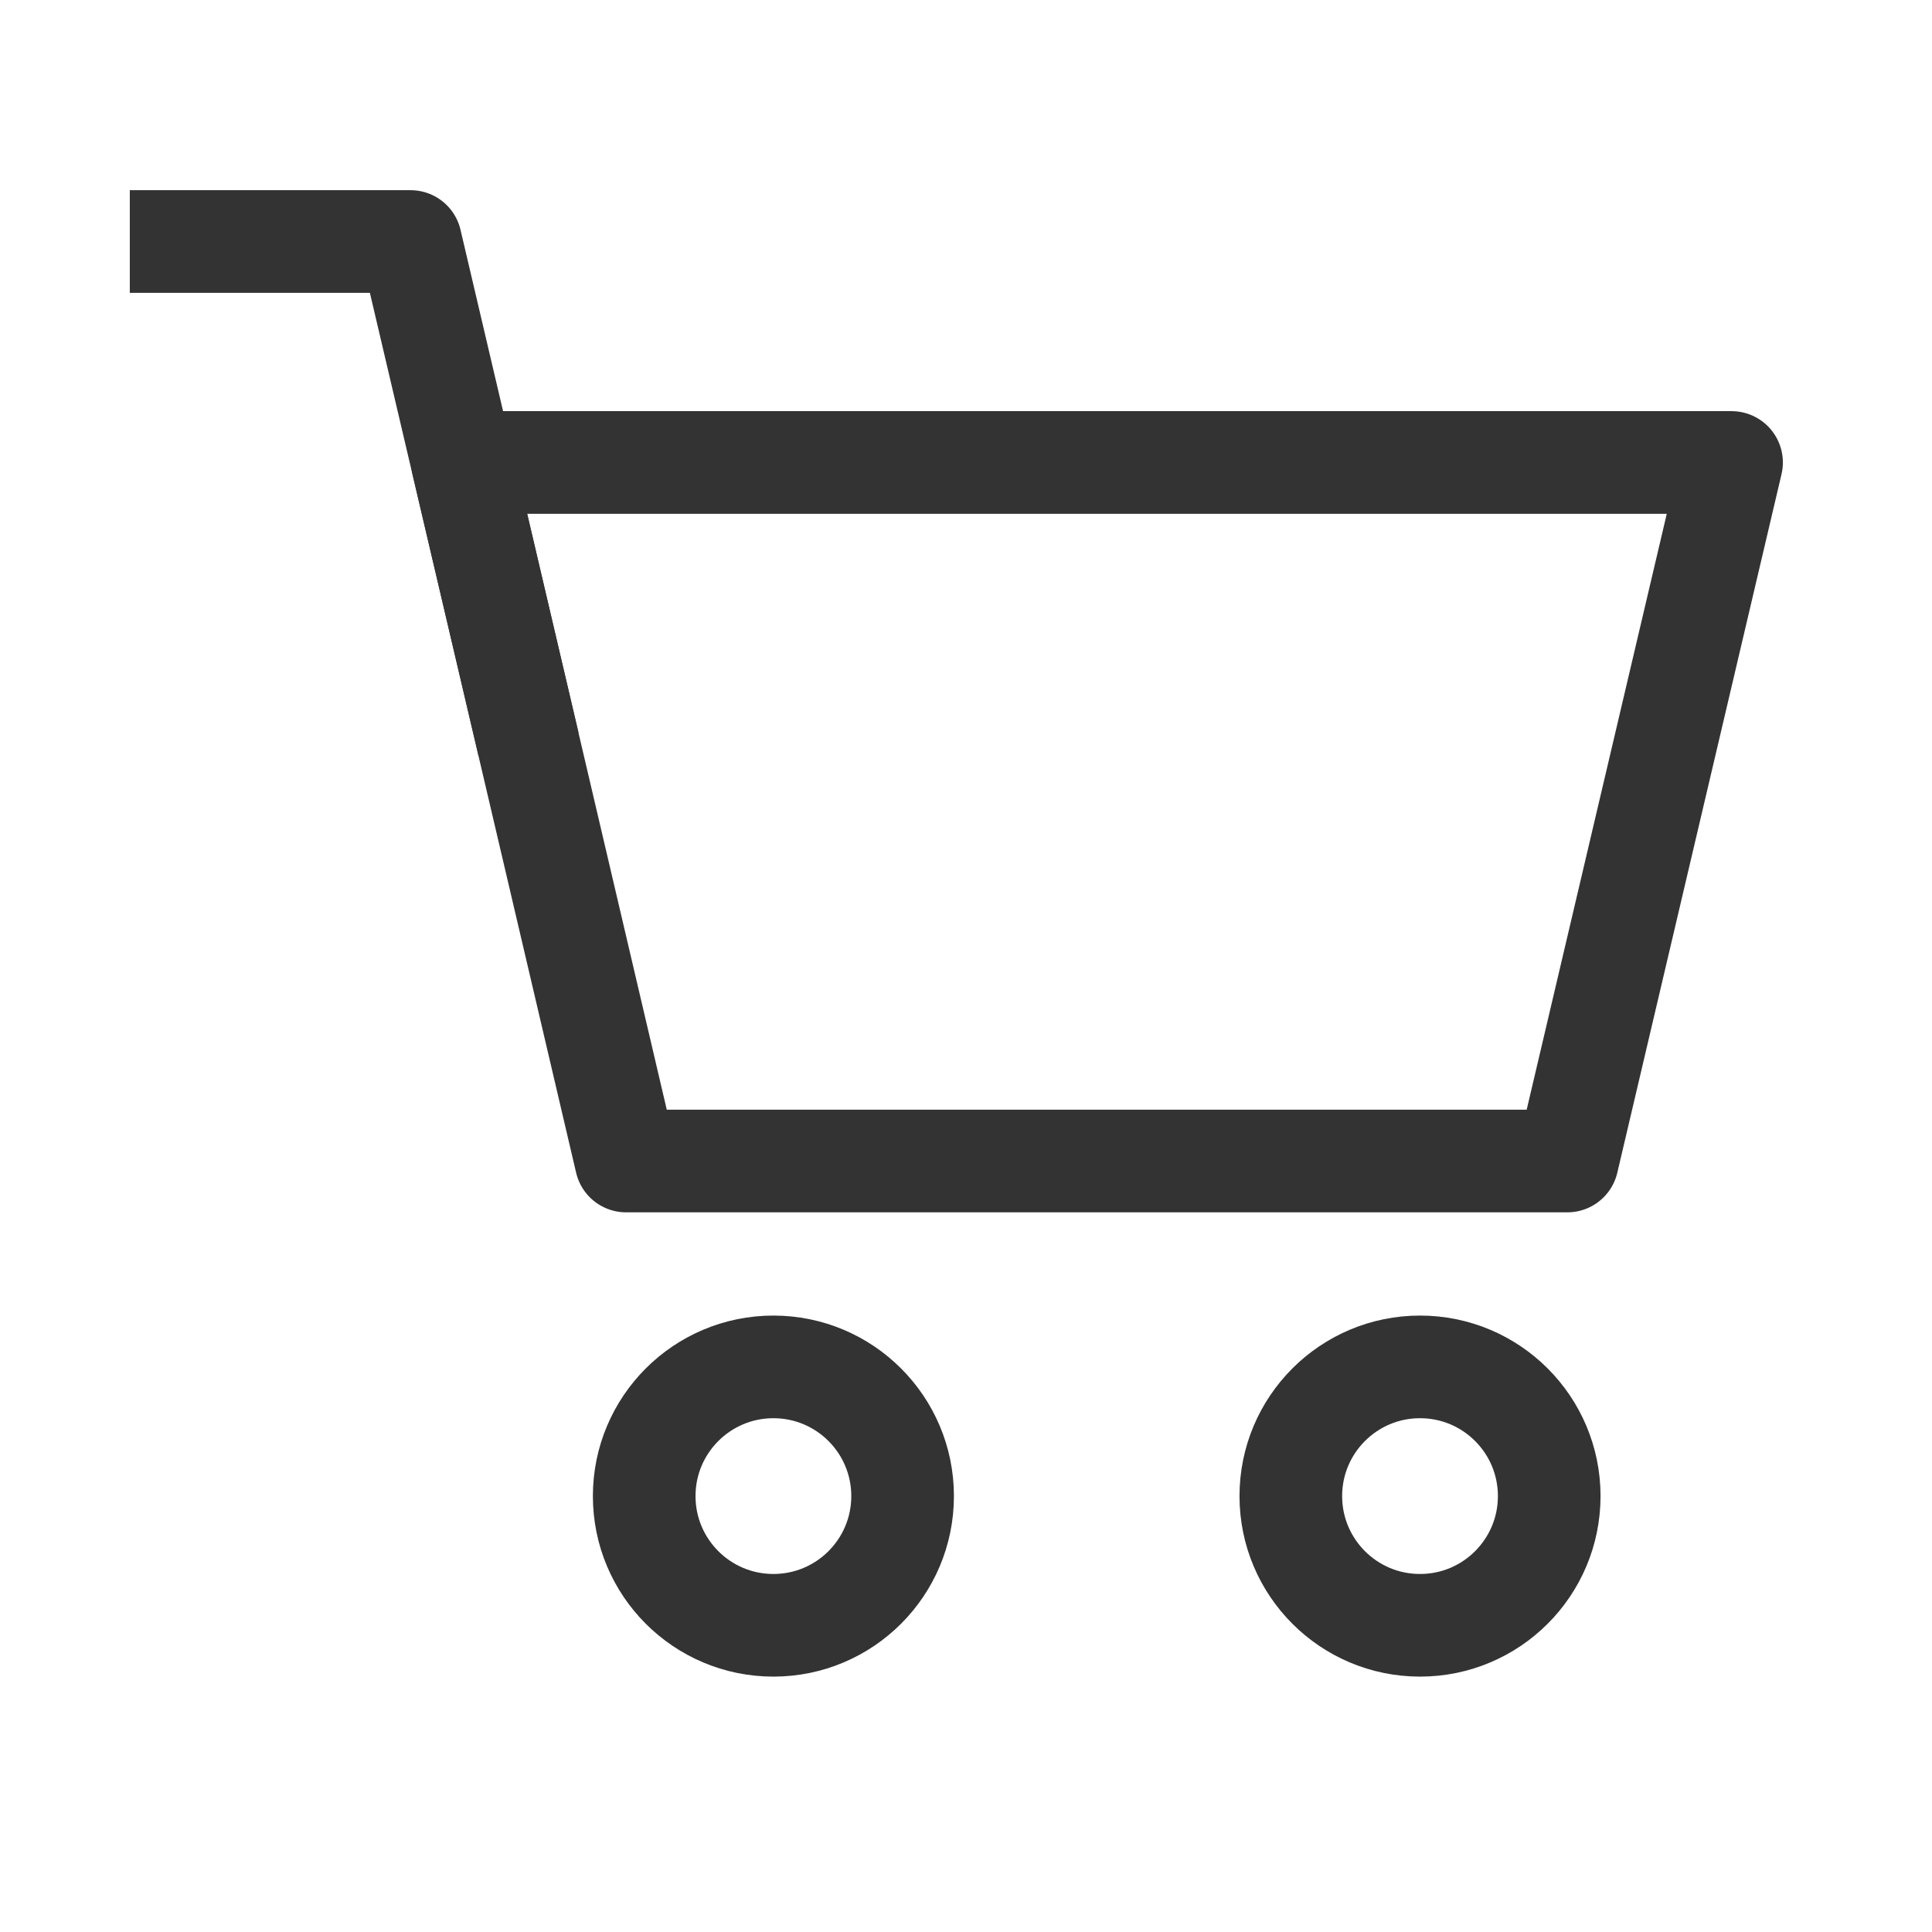 <svg width="32" height="32" viewBox="0 0 32 32" fill="none" xmlns="http://www.w3.org/2000/svg">
<path fill-rule="evenodd" clip-rule="evenodd" d="M28.68 7.66L25.96 19.23H10.37L7.66 7.66H28.68Z" stroke="#333333" stroke-width="1.7" stroke-linecap="square" stroke-linejoin="round"/>
<path d="M23.52 26.92C24.702 26.92 25.66 25.962 25.66 24.78C25.66 23.598 24.702 22.64 23.52 22.64C22.338 22.64 21.38 23.598 21.38 24.78C21.38 25.962 22.338 26.92 23.52 26.92Z" stroke="#333333" stroke-width="1.7" stroke-linecap="square" stroke-linejoin="round"/>
<path d="M12.81 26.92C13.992 26.92 14.95 25.962 14.95 24.78C14.95 23.598 13.992 22.64 12.81 22.64C11.628 22.64 10.67 23.598 10.67 24.78C10.67 25.962 11.628 26.92 12.81 26.92Z" stroke="#333333" stroke-width="1.7" stroke-linecap="square" stroke-linejoin="round"/>
<path d="M3 4H6.8L8.56 11.5" stroke="#333333" stroke-width="1.7" stroke-linecap="square" stroke-linejoin="round"/>
</svg>
